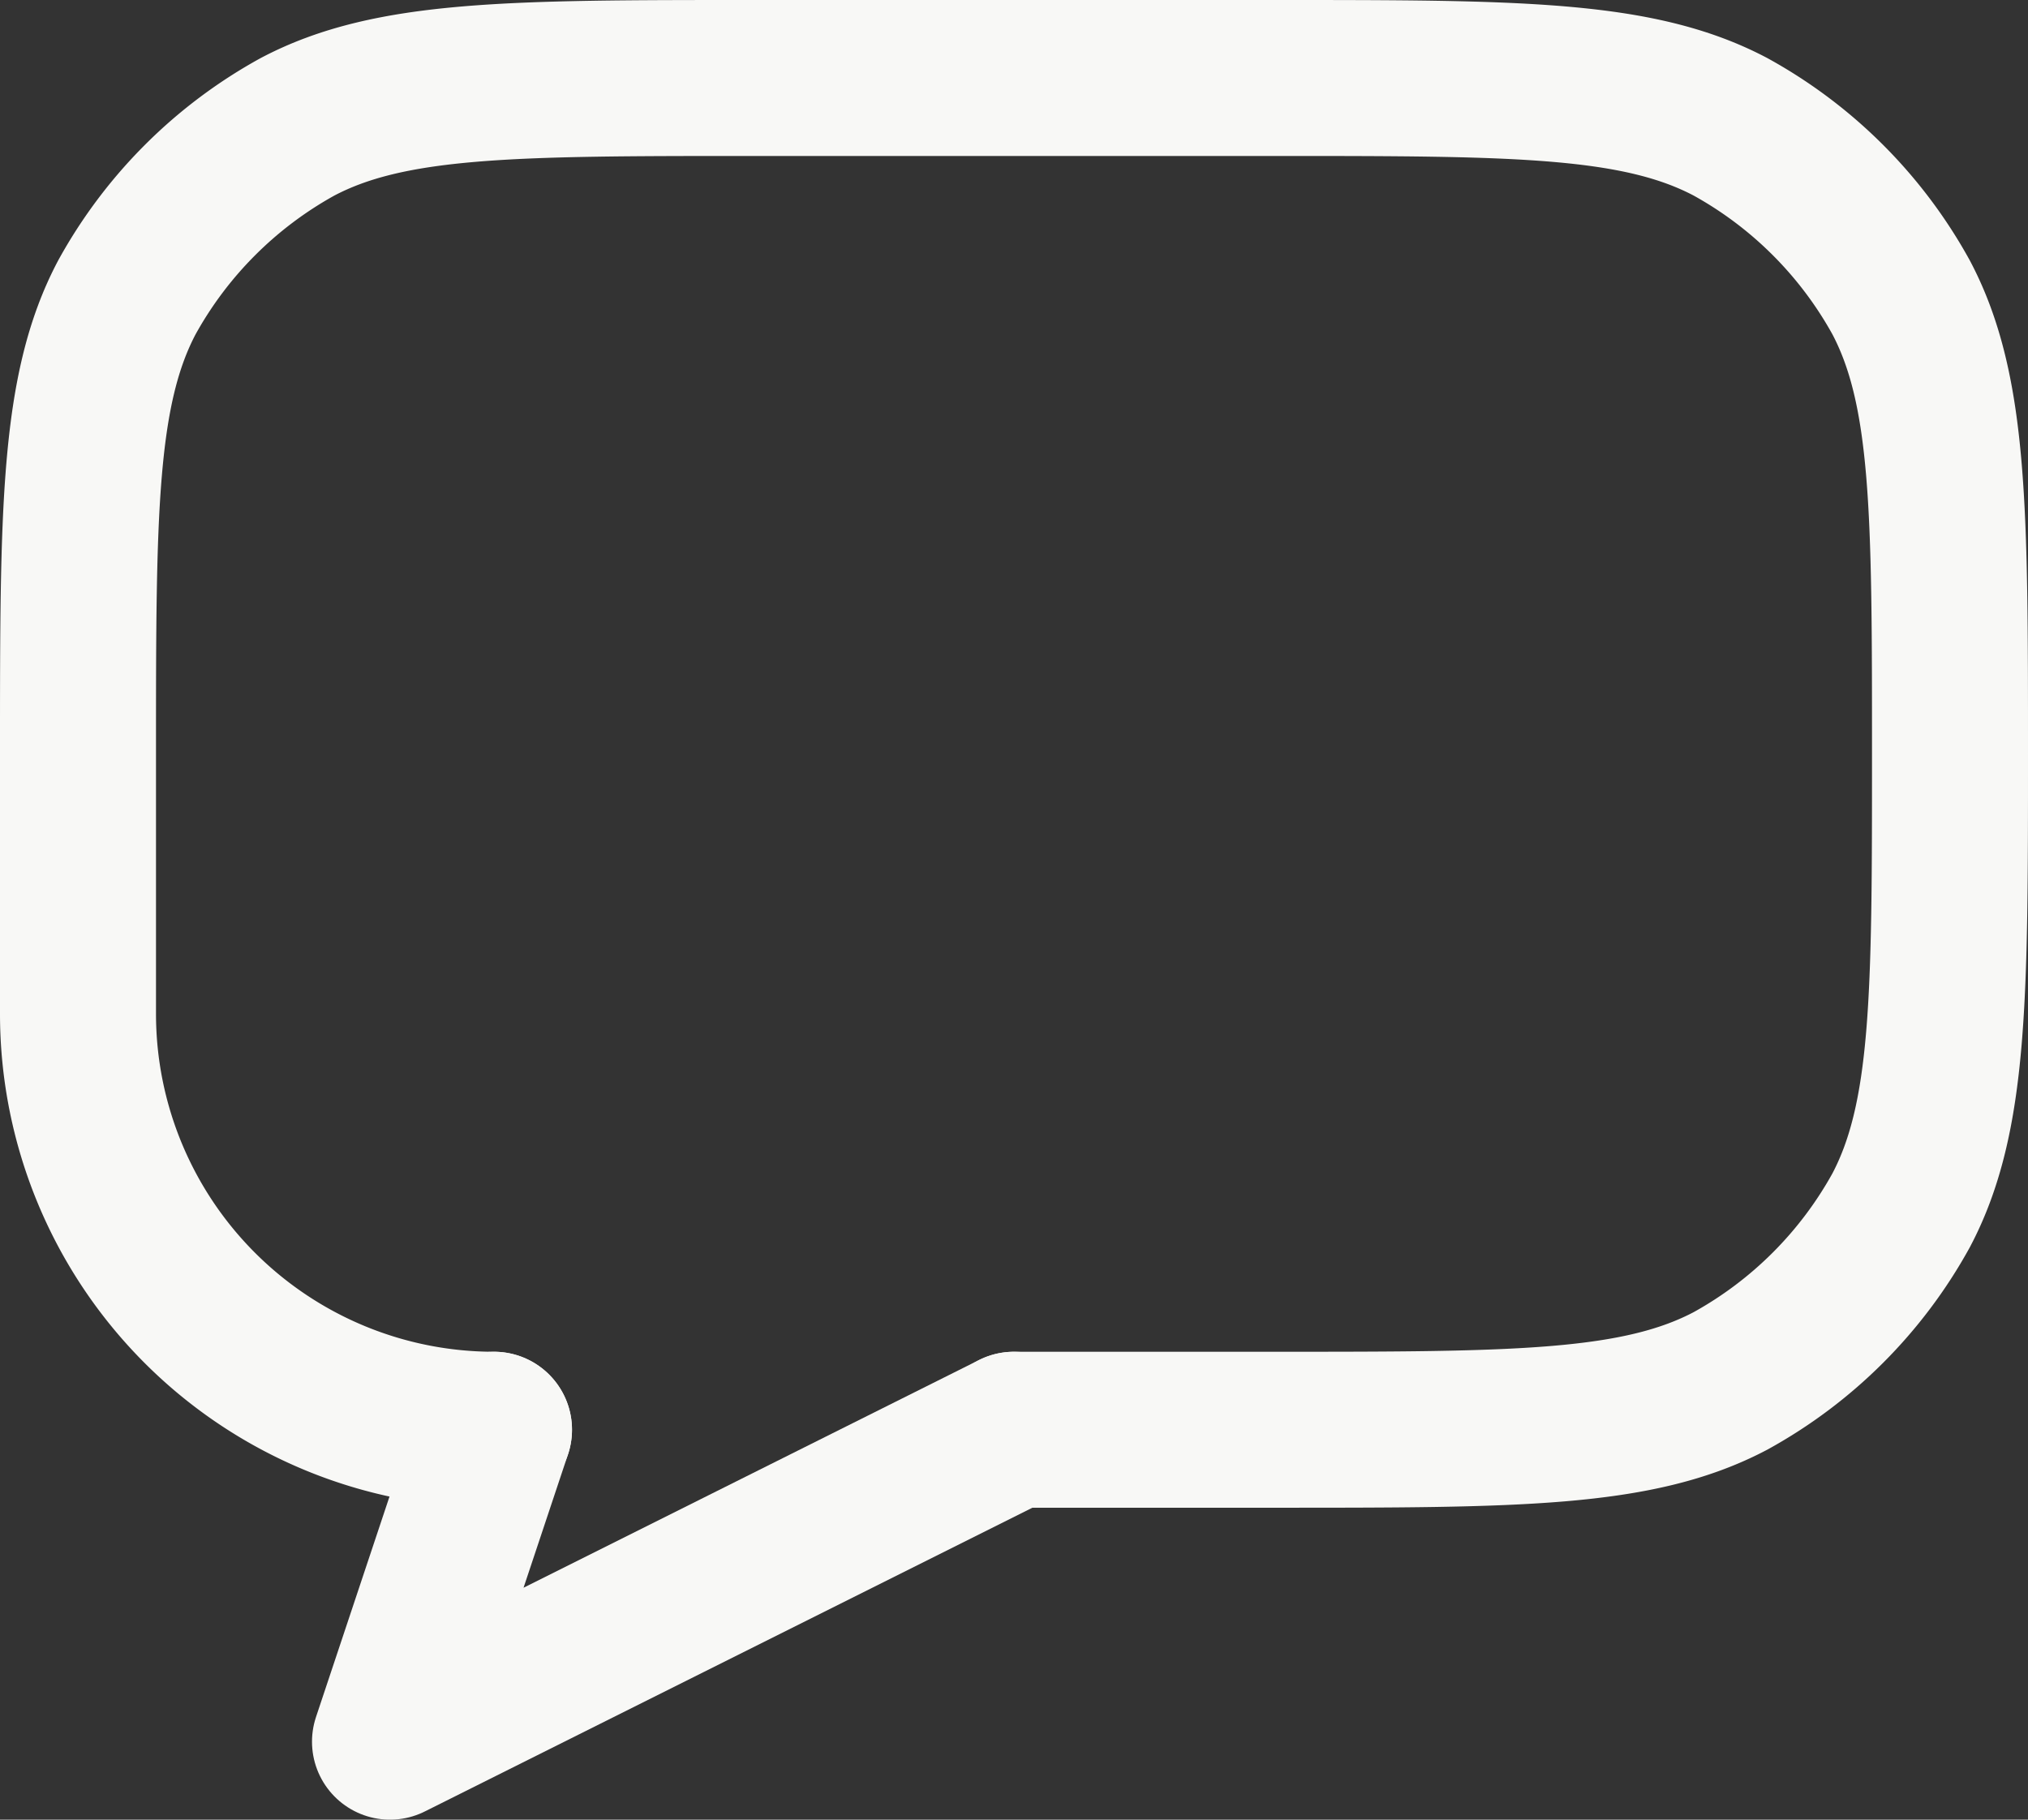 <svg xmlns="http://www.w3.org/2000/svg" viewBox="0 0 19.5 17.5"><rect x="0" y="0" width="19.5" height="17.5" fill="#333333" stroke="none"/><defs><style>.cls-1{fill:none;stroke:#f8f8f6;stroke-linecap:round;stroke-linejoin:round;stroke-width:1.5px;}</style></defs><g id="Layer_2" data-name="Layer 2"><g id="Layer_1-2" data-name="Layer 1"><path class="cls-1" d="M4.75,13.75h0a4,4,0,0,1-4-4V7.25c0-2.33,0-3.5.47-4.39A4.17,4.17,0,0,1,2.86,1.22C3.75.75,4.92.75,7.25.75h5c2.33,0,3.5,0,4.39.47a4.17,4.17,0,0,1,1.64,1.64c.47.89.47,2.06.47,4.39h0c0,2.33,0,3.5-.47,4.39a4.17,4.17,0,0,1-1.64,1.64c-.89.47-2.06.47-4.39.47H9.75"/><path class="cls-1" d="M4.75,13.75l-1,3,6-3"/></g></g></svg>